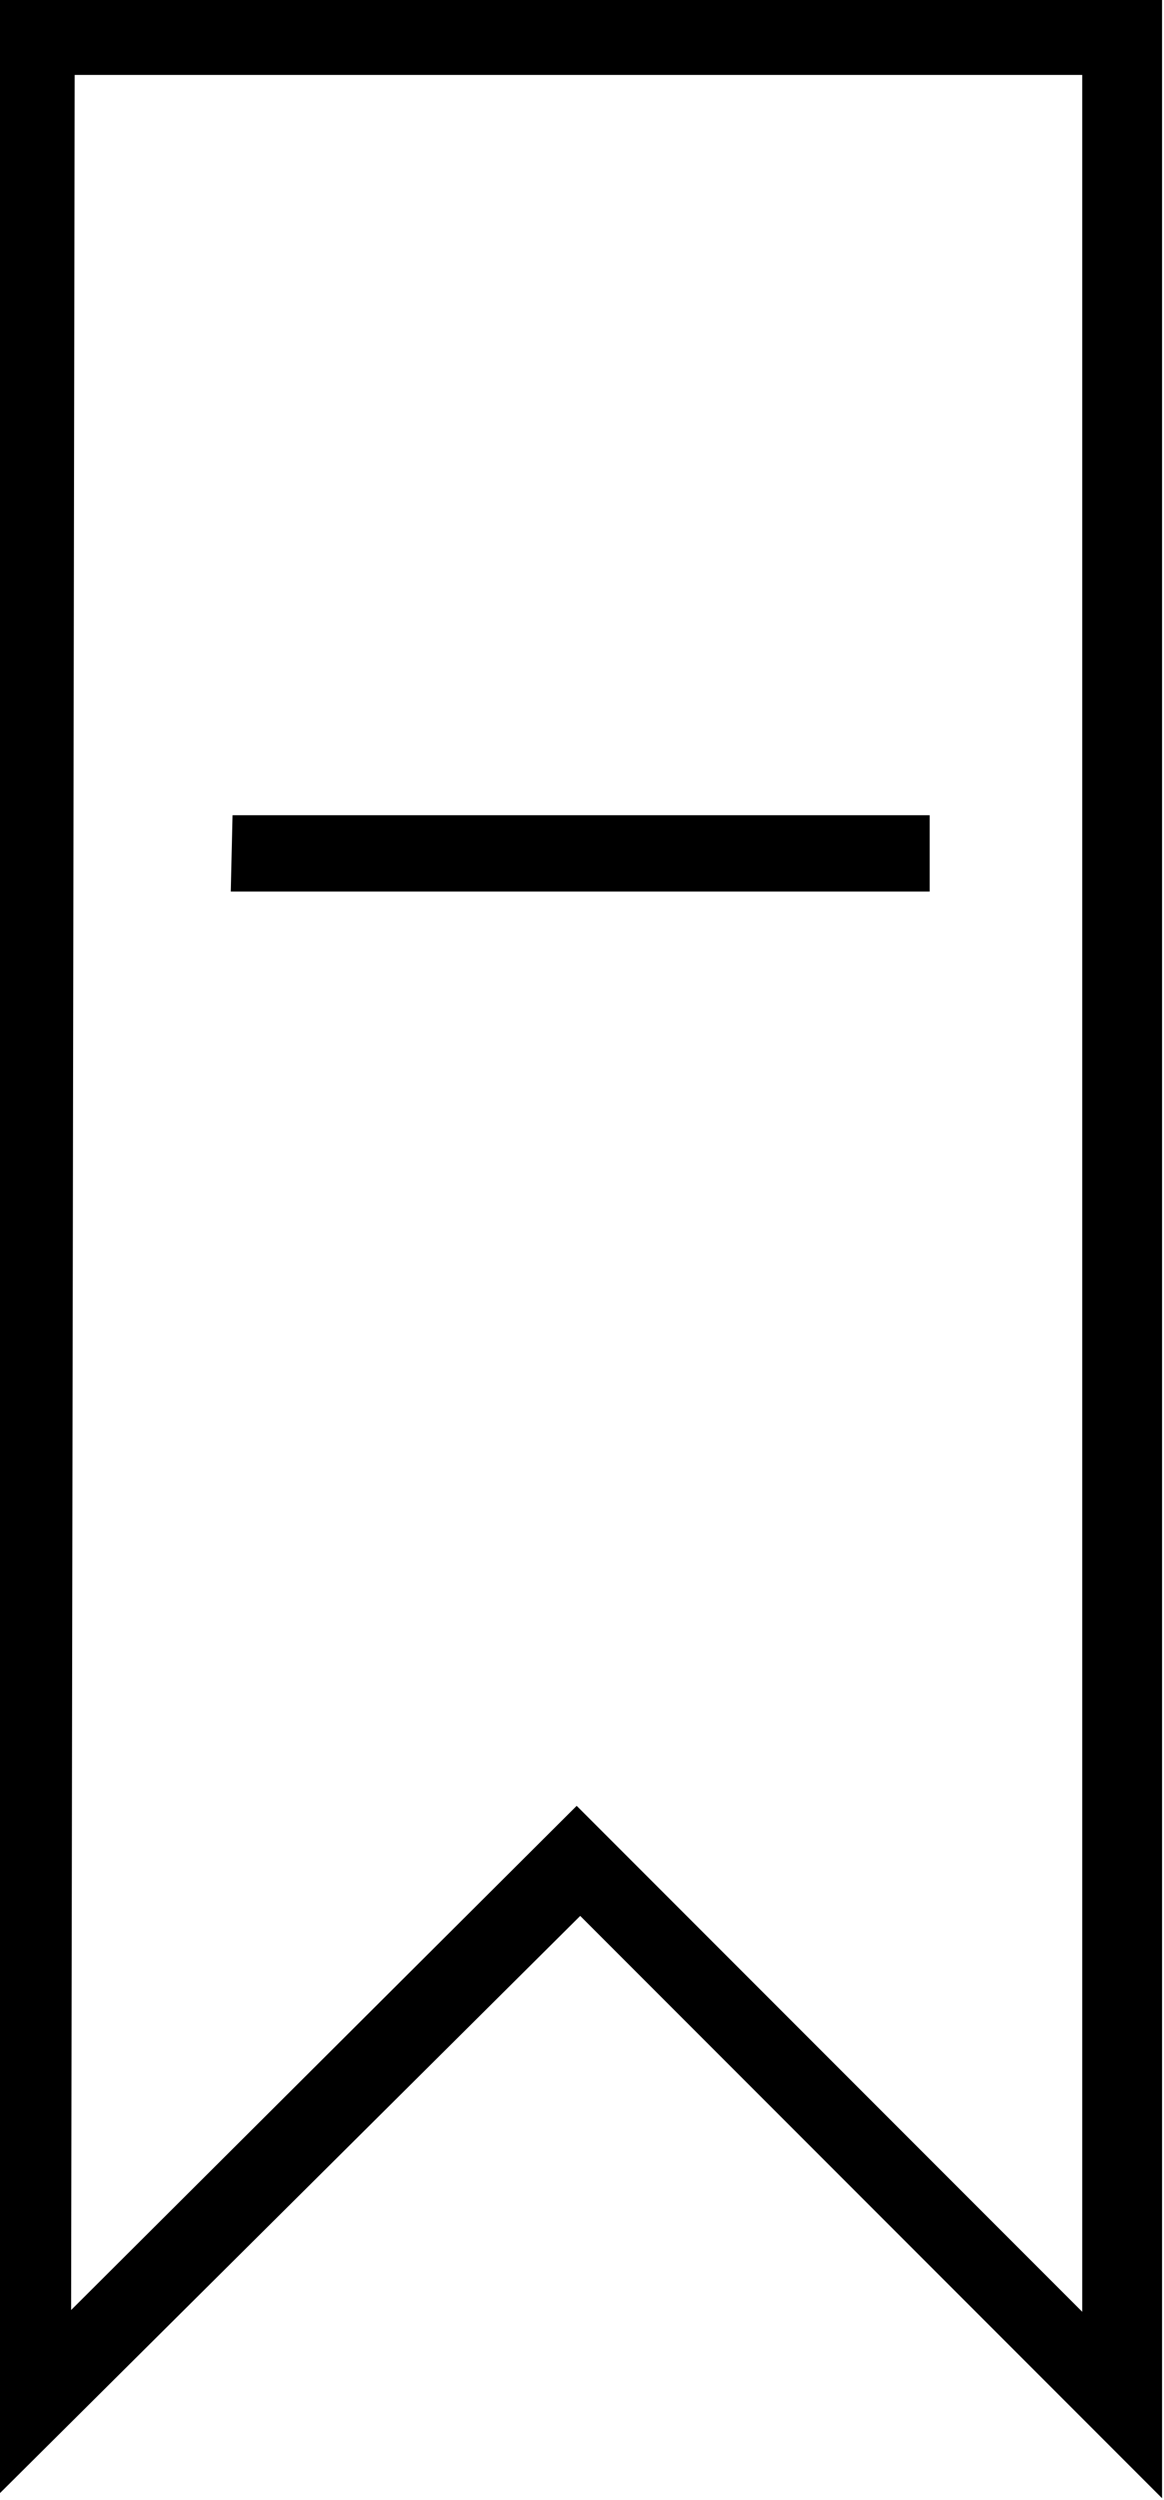 <svg viewBox="3.719 -28.082 6.562 14.082" xmlns="http://www.w3.org/2000/svg"><path d="M5.03-23.49h3.93v.43H5.02Zm1.96 6.2l3.28 3.28V-28.1H3.7v14.08ZM4.14-27.66h5.68v12.6l-2.85-2.85 -2.85 2.84Z"/></svg>